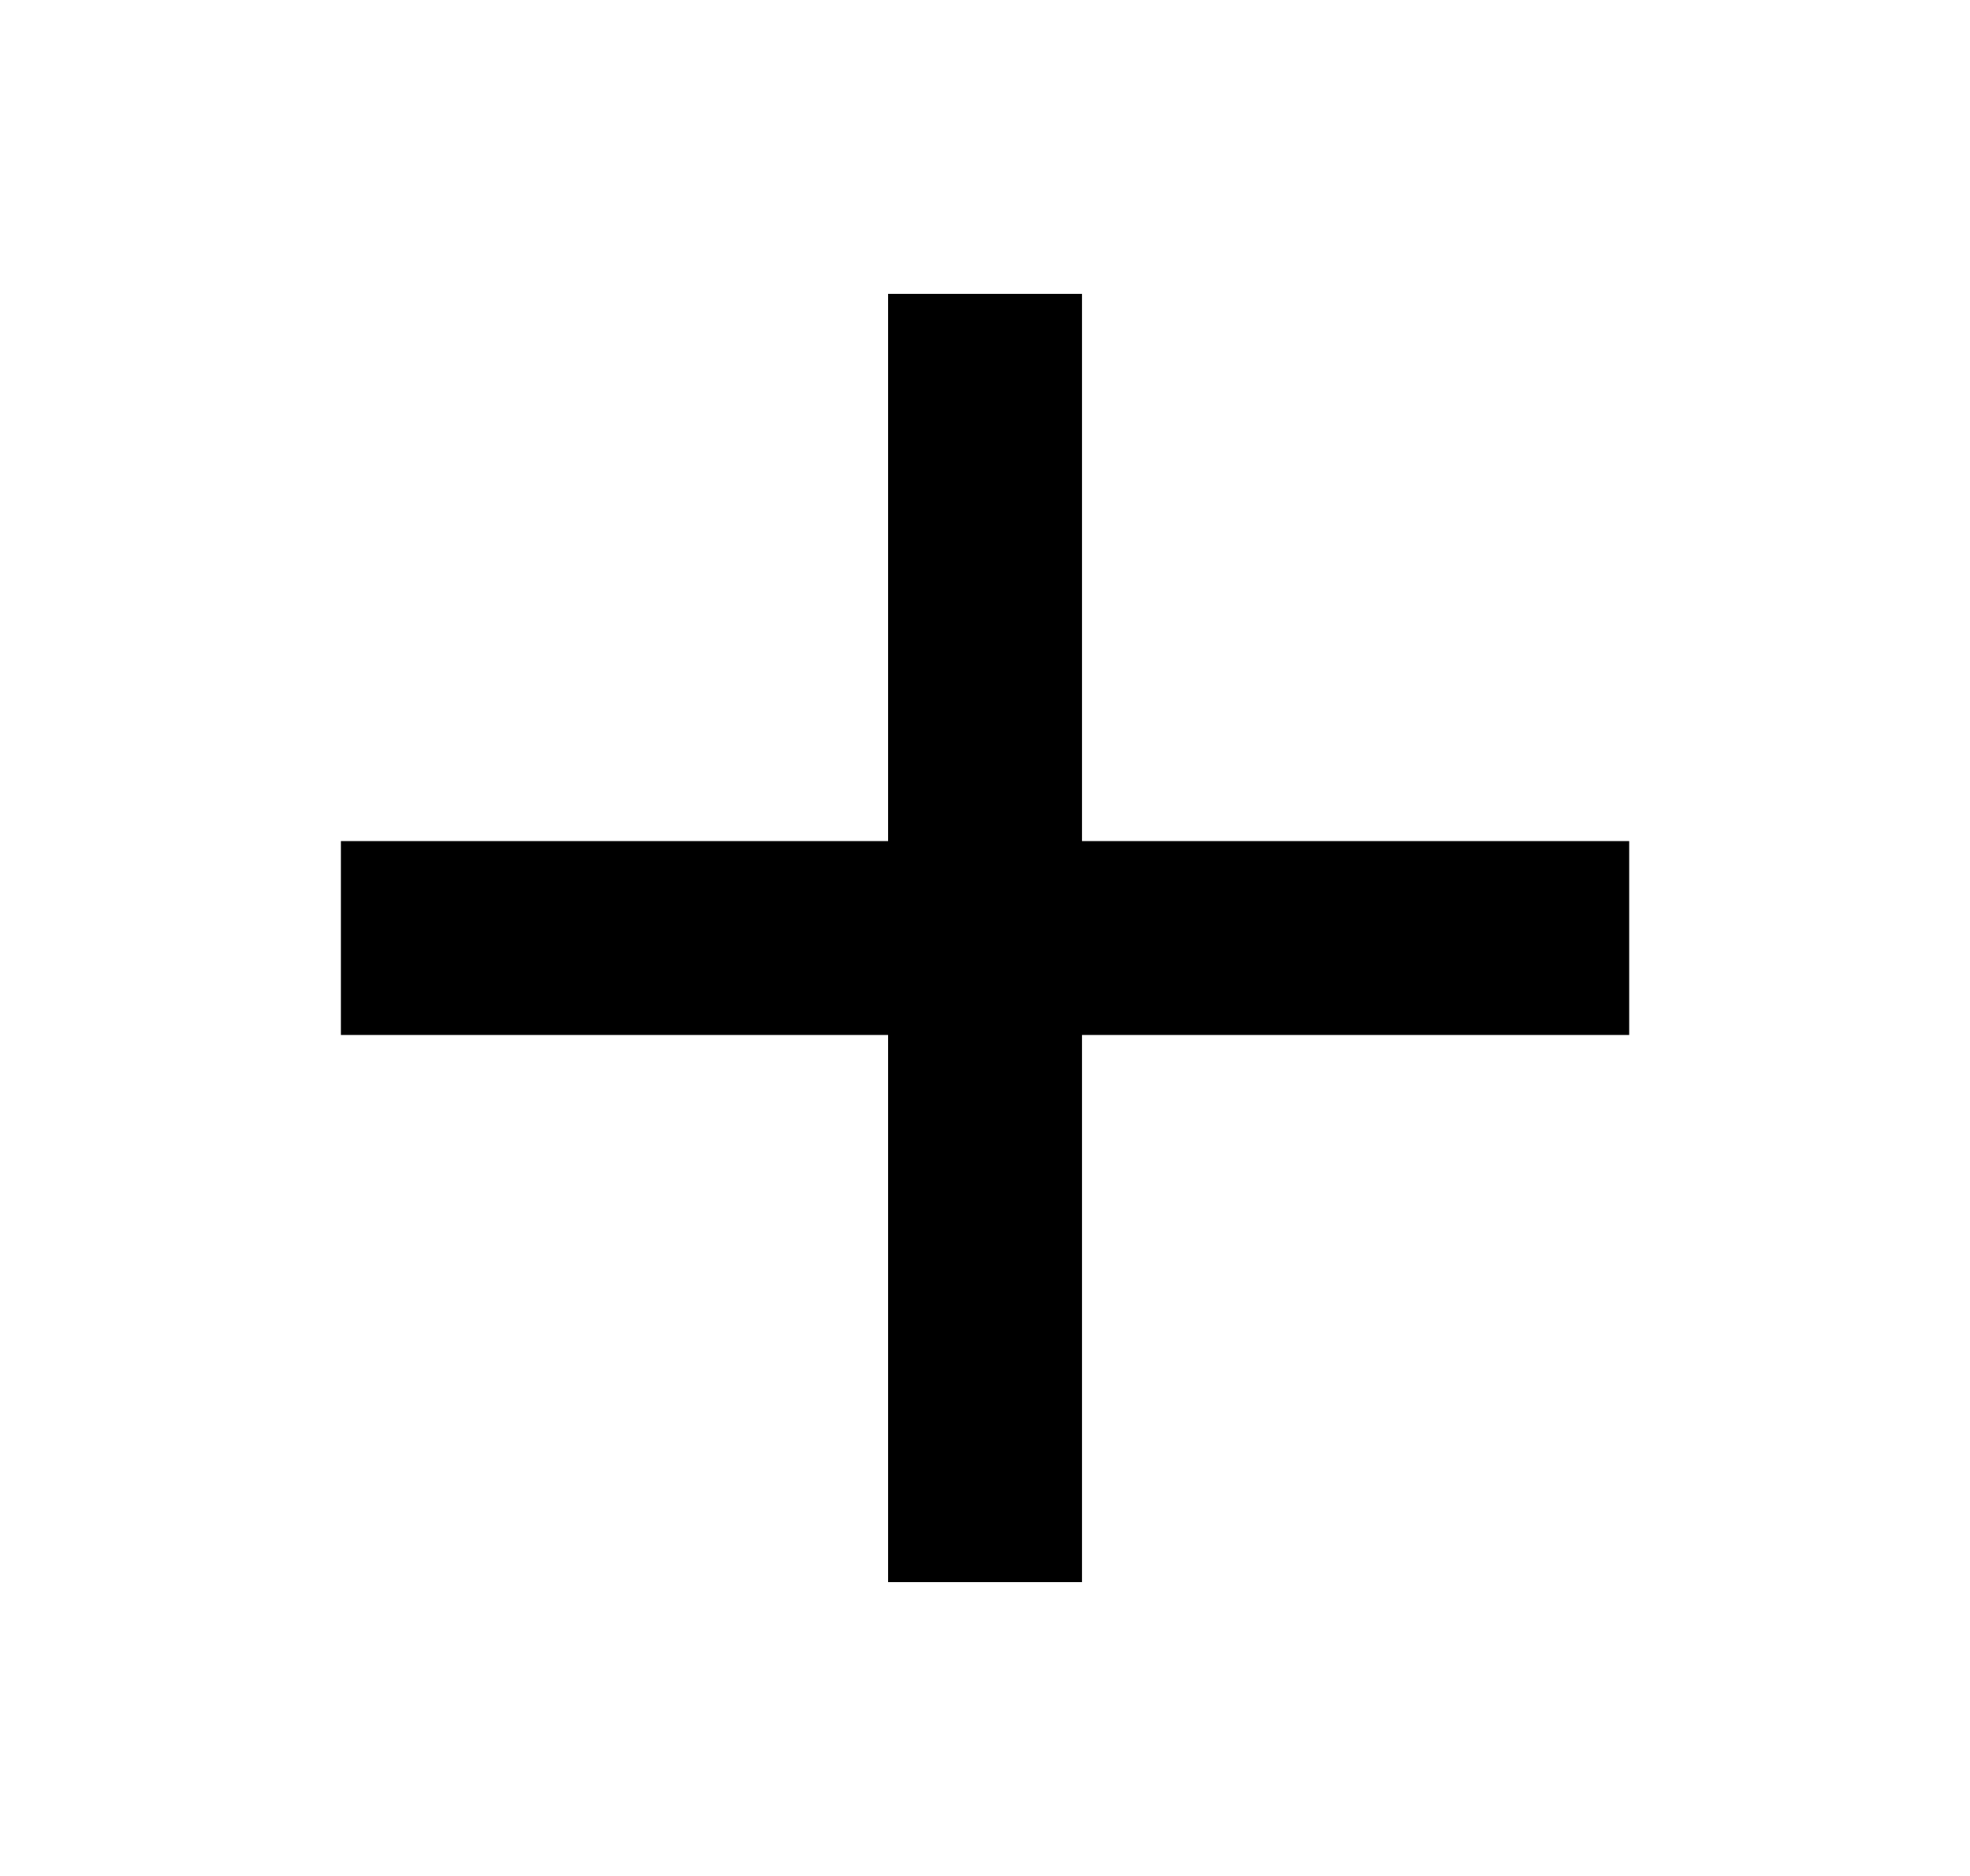 <svg width="21" height="20" viewBox="0 0 21 20" fill="none" xmlns="http://www.w3.org/2000/svg">
<g id="Frame">
<path id="Vector" d="M9.667 3.233H9.567V3.333V9.067H3.834H3.734V9.167V10.834V10.934H3.834H9.567V16.667V16.767H9.667H11.334H11.434V16.667V10.934H17.167H17.267V10.834V9.167V9.067H17.167H11.434V3.333V3.233H11.334H9.667Z" fill="currentColor" stroke="currentColor" stroke-width="0.2"/>
</g>
</svg>

